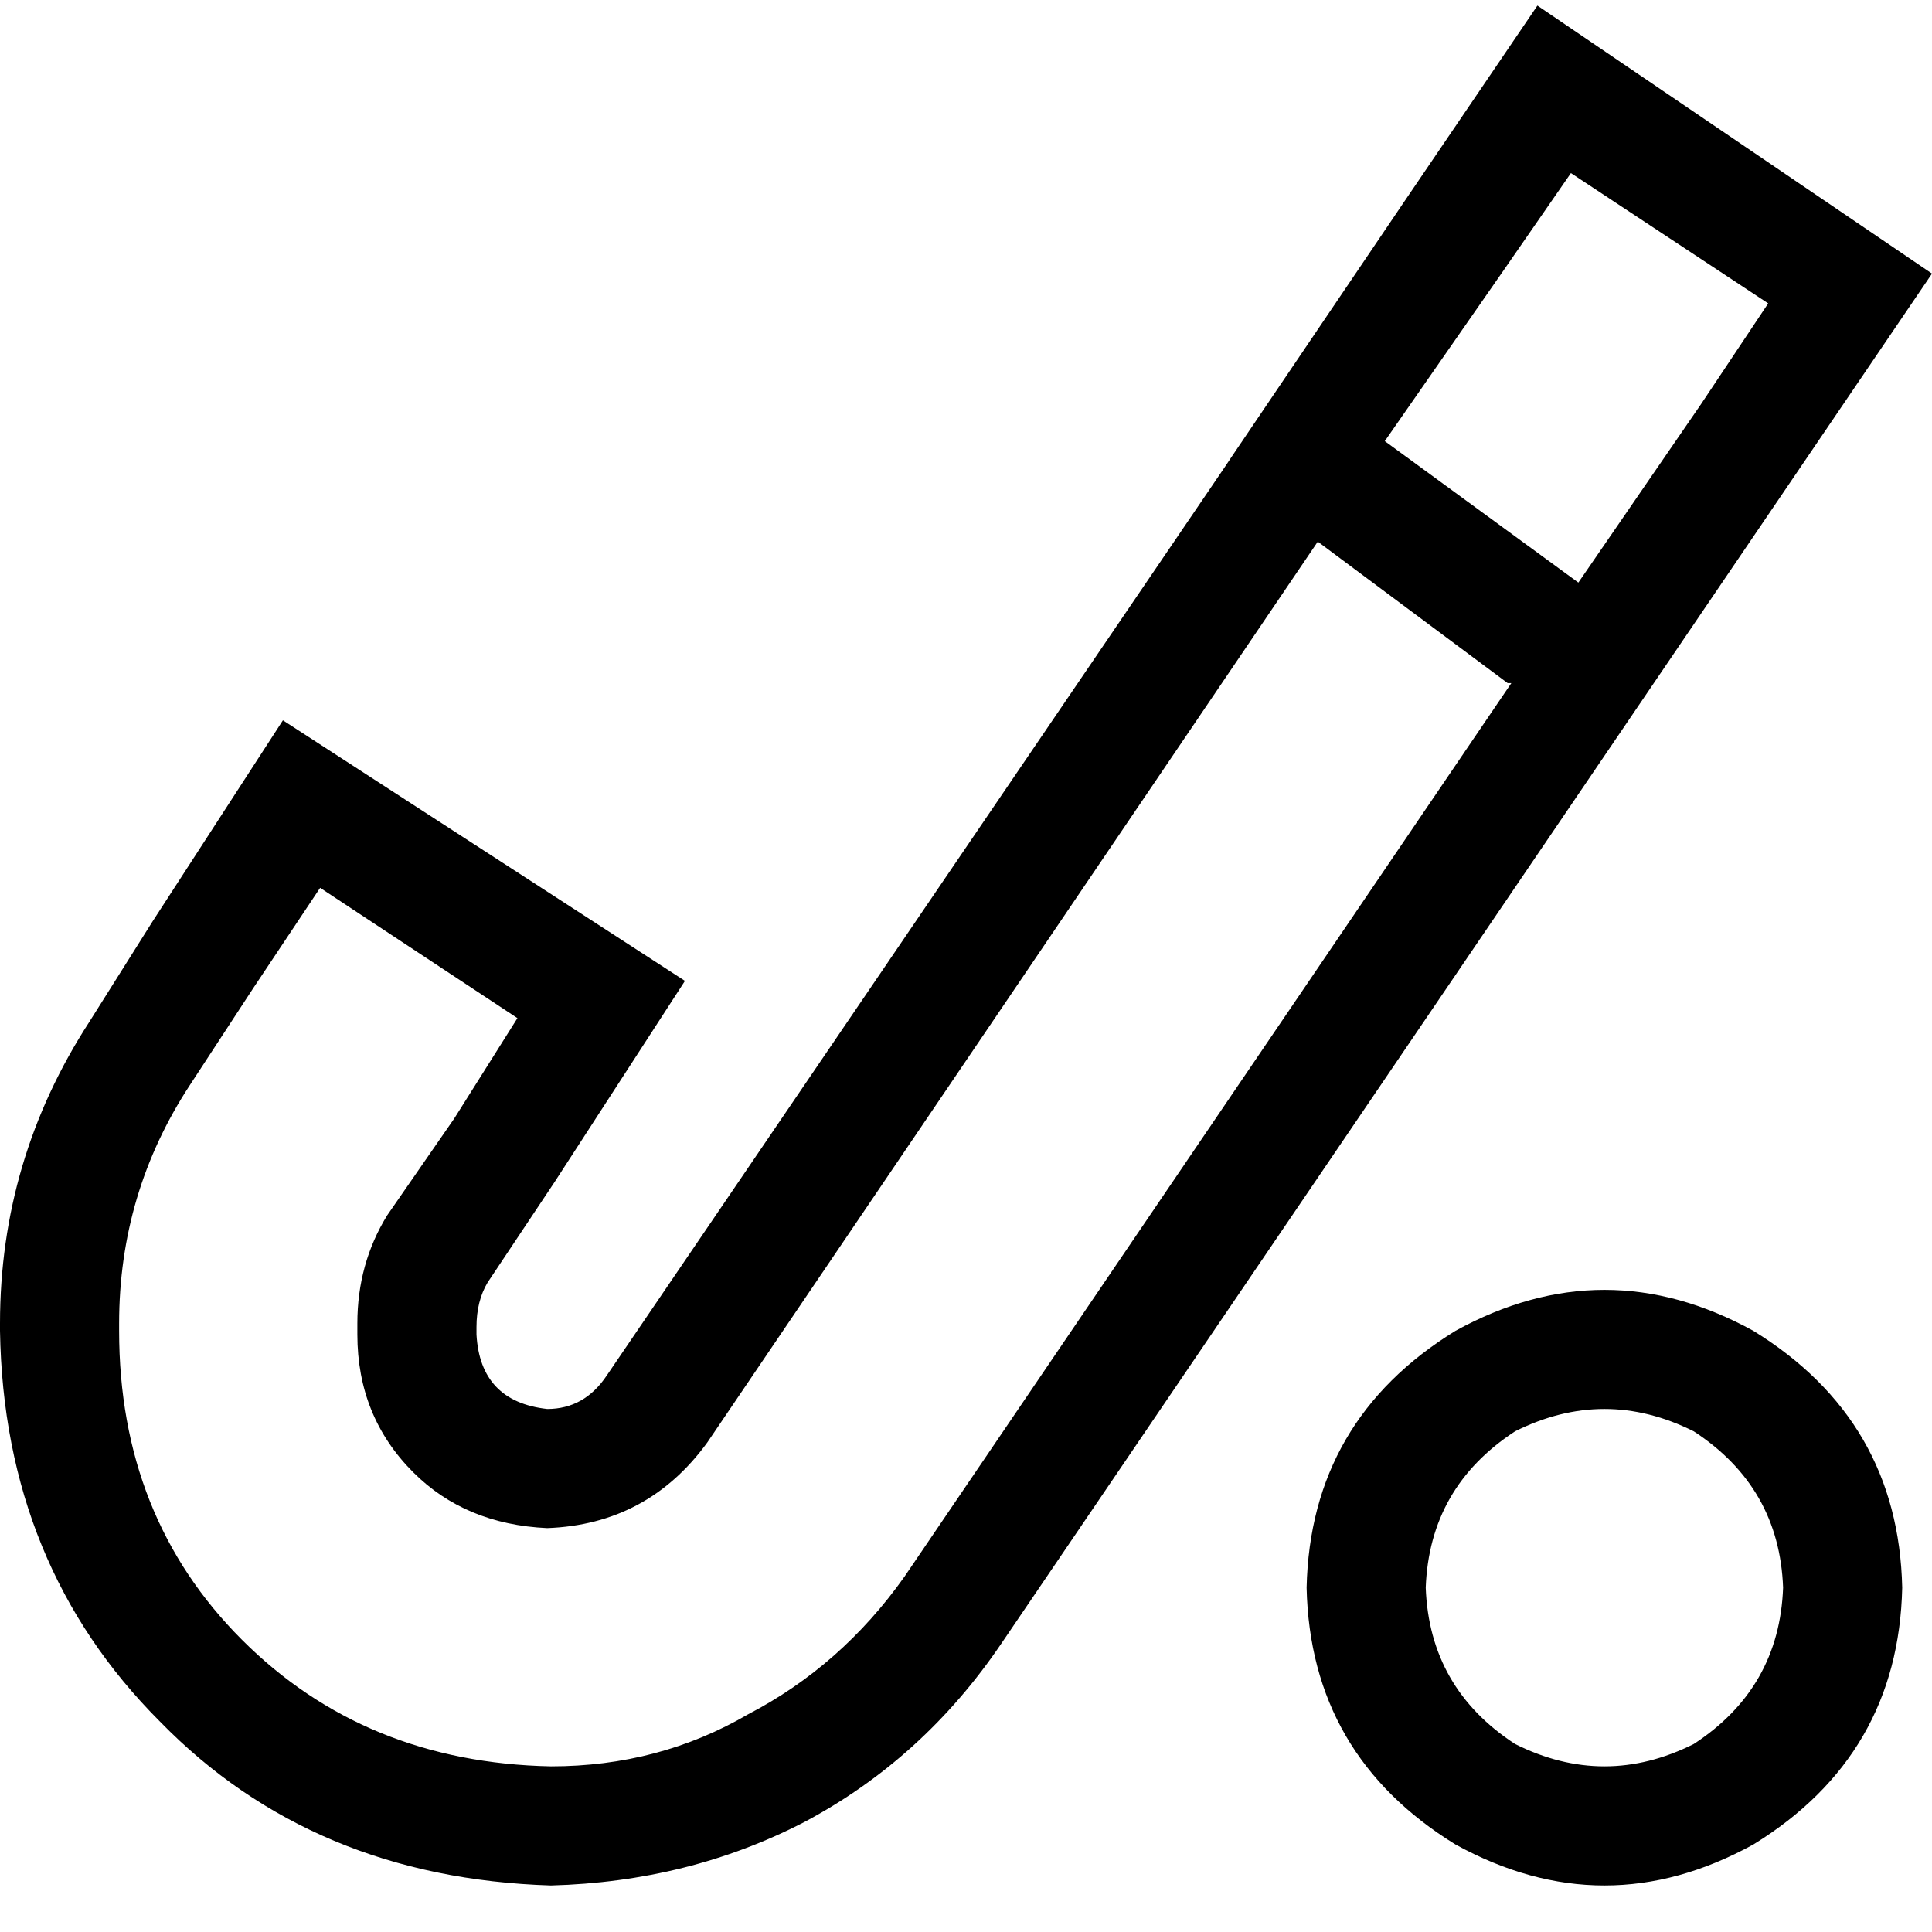 <svg xmlns="http://www.w3.org/2000/svg" viewBox="0 0 512 512">
  <path d="M 476.486 124.794 L 512 72.509 L 407.43 1.48 L 371.915 53.765 L 326.536 120.848 L 324.563 123.807 L 324.563 123.807 L 160.802 364.516 Q 154.882 373.395 145.017 373.395 Q 127.26 371.422 126.274 353.665 L 126.274 351.692 Q 126.274 344.786 129.233 339.854 L 146.99 313.218 L 181.518 259.946 L 74.975 190.89 L 40.447 244.162 L 23.676 270.798 Q 0 307.299 0 350.705 L 0 352.678 Q 0.987 414.829 42.42 456.262 Q 82.867 497.696 146.004 499.669 Q 182.505 498.682 213.087 482.898 Q 244.655 466.127 265.372 435.545 L 476.486 124.794 L 476.486 124.794 Z M 398.551 71.522 L 416.308 45.873 L 468.593 80.401 L 450.836 107.037 L 418.281 154.389 L 366.983 116.902 L 398.551 71.522 L 398.551 71.522 Z M 187.437 382.274 L 349.225 143.538 L 399.538 181.025 L 400.524 181.025 L 239.723 417.788 Q 222.952 441.464 198.289 454.289 Q 174.613 468.1 146.004 468.1 Q 96.678 467.114 64.123 434.559 Q 31.568 402.004 31.568 352.678 L 31.568 350.705 Q 31.568 316.177 50.312 287.568 L 67.083 261.919 L 84.84 235.283 L 137.125 269.811 L 120.355 296.447 L 102.597 322.096 Q 94.705 334.921 94.705 350.705 L 94.705 353.665 Q 94.705 375.368 109.503 390.166 Q 123.314 403.977 145.017 404.963 Q 171.653 403.977 187.437 382.274 L 187.437 382.274 Z M 377.834 420.748 Q 378.821 394.112 401.511 379.314 Q 425.187 367.476 448.863 379.314 Q 471.553 394.112 472.539 420.748 Q 471.553 447.383 448.863 462.181 Q 425.187 474.019 401.511 462.181 Q 378.821 447.383 377.834 420.748 L 377.834 420.748 Z M 504.108 420.748 Q 503.121 376.355 464.647 352.678 Q 425.187 330.975 385.726 352.678 Q 347.252 376.355 346.266 420.748 Q 347.252 465.141 385.726 488.817 Q 425.187 510.52 464.647 488.817 Q 503.121 465.141 504.108 420.748 L 504.108 420.748 Z" />
</svg>